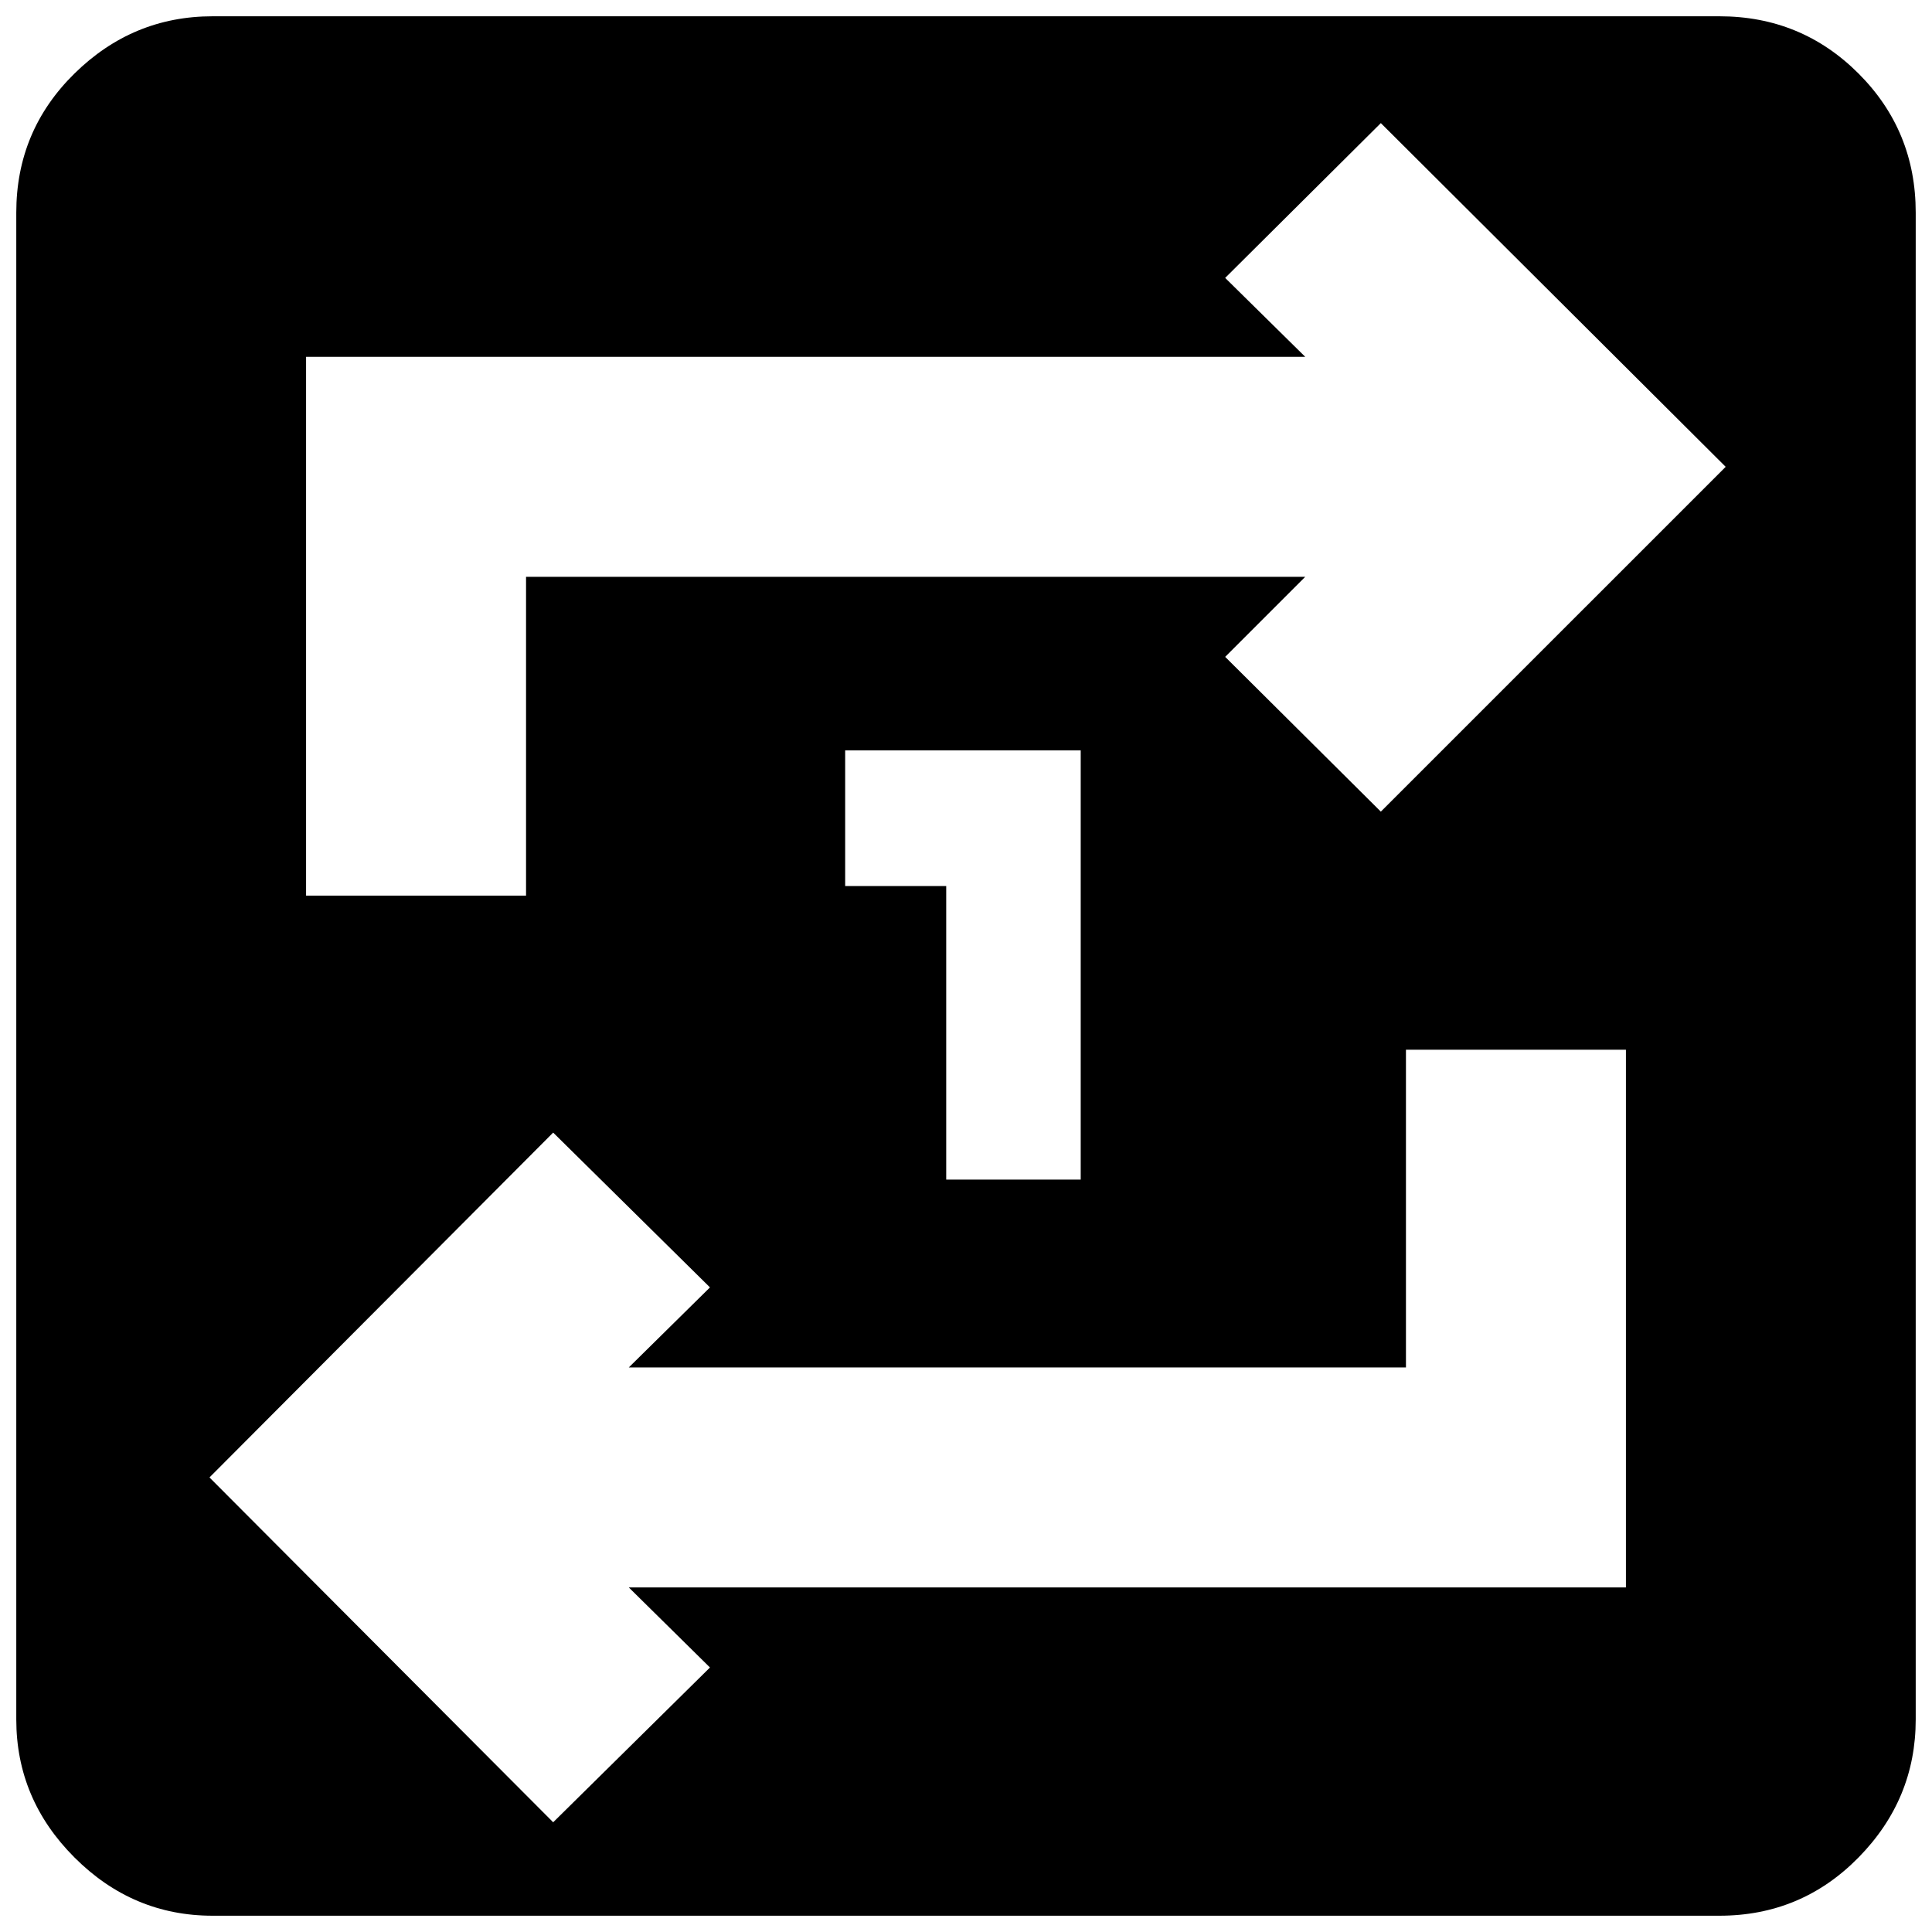 <svg xmlns="http://www.w3.org/2000/svg" height="20" viewBox="0 -960 960 960" width="20"><path d="M105.65-8.09q-39.7 0-68.63-28.93Q8.09-65.95 8.09-105.65v-748.7q0-40.7 28.93-69.13 28.93-28.43 68.63-28.43h748.7q40.7 0 69.13 28.43 28.43 28.43 28.43 69.13v748.7q0 39.7-28.43 68.63-28.43 28.93-69.13 28.93h-748.7Zm169.22-46.43 77.91-76.91-40.34-39.79h495.47v-267.17h-109.3v157.87H312.44l40.34-39.78-77.91-76.92-170.78 171.35L274.87-54.52ZM152.09-514.96h109.3v-158.43h387.17l-39.78 39.78 77.35 76.91 171.35-171.34-171.35-170.79-77.35 76.92 39.78 39.21H152.09v267.74Zm318.08 141.09H537v-213.26H419.96v67.39h50.21v145.87Z"/></svg>